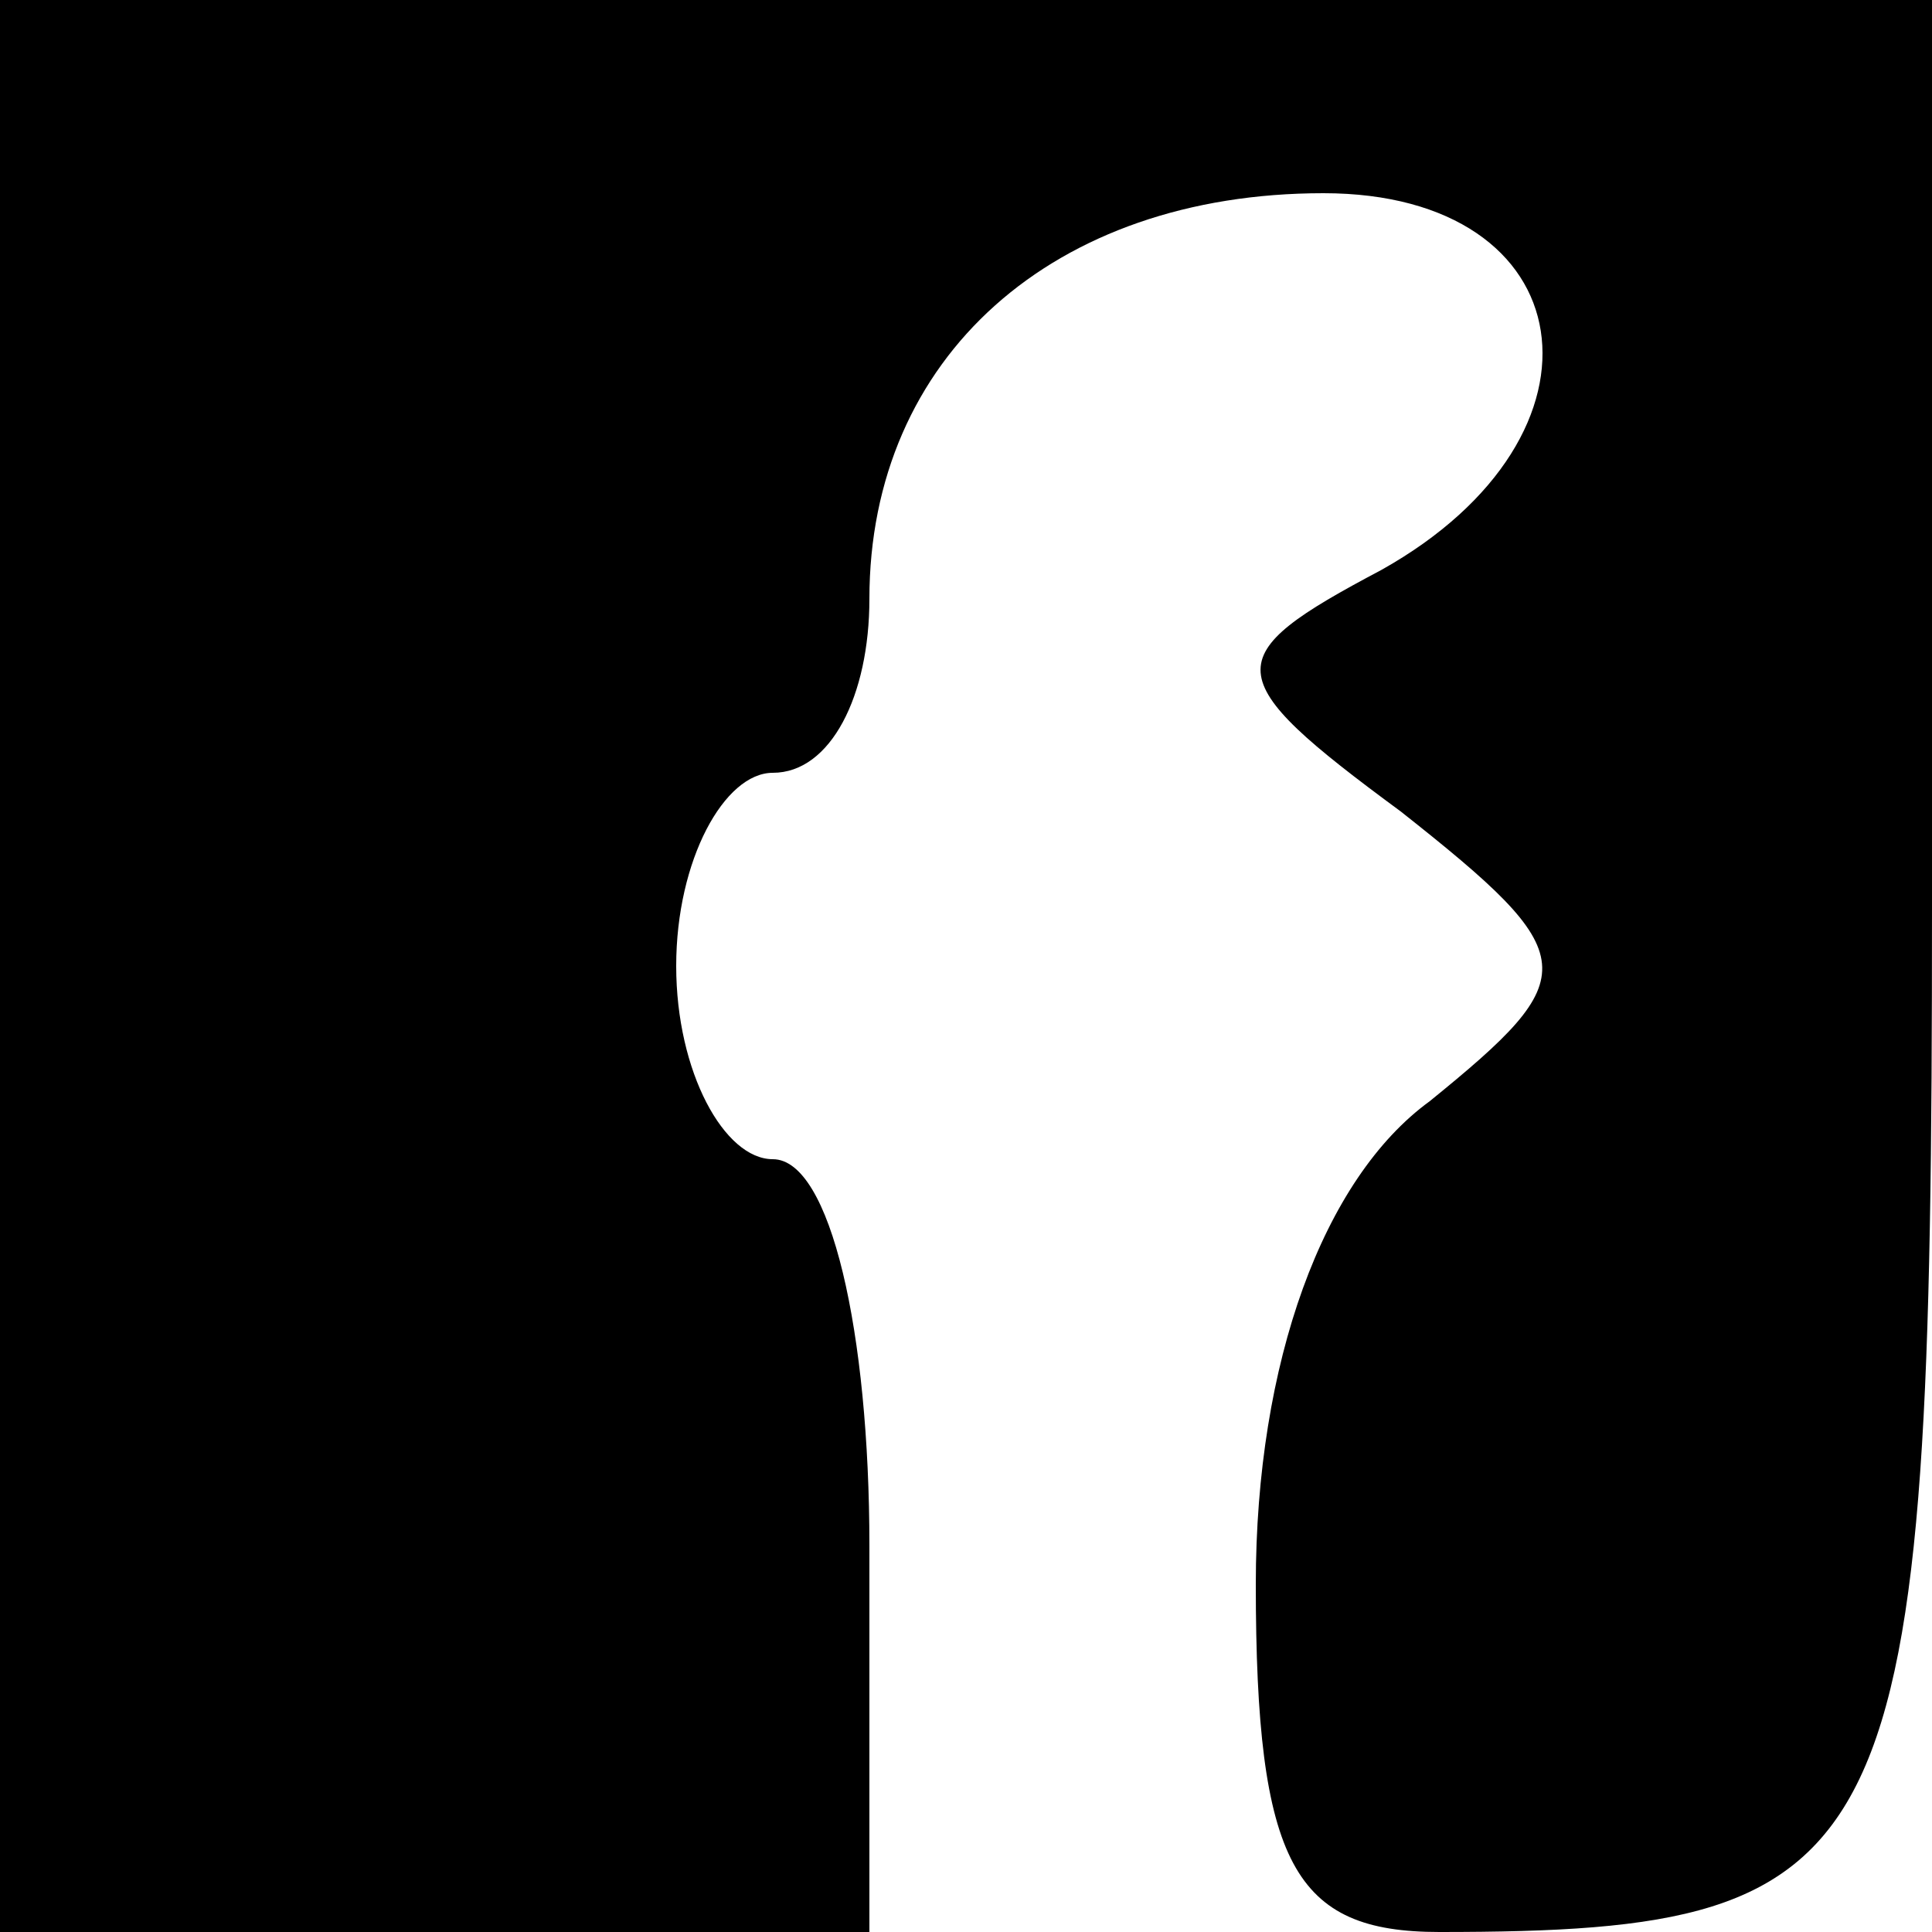 <svg version="1.0" xmlns="http://www.w3.org/2000/svg" width="26.667" height="26.667" viewBox="0 0 20 20"><path d="M0 10v10h9v-4c0-2.2-.4-4-1-4-.5 0-1-.9-1-2s.5-2 1-2c.6 0 1-.8 1-1.8C9 3.7 10.9 2 13.7 2c2.7 0 3.1 2.5.6 3.9-1.7.9-1.7 1.1.2 2.5 1.9 1.5 1.9 1.7.3 3-1.1.8-1.8 2.7-1.8 5 0 2.9.4 3.6 1.9 3.6 4.8 0 5.1-.7 5.1-10.6V0H0v10z"/></svg>